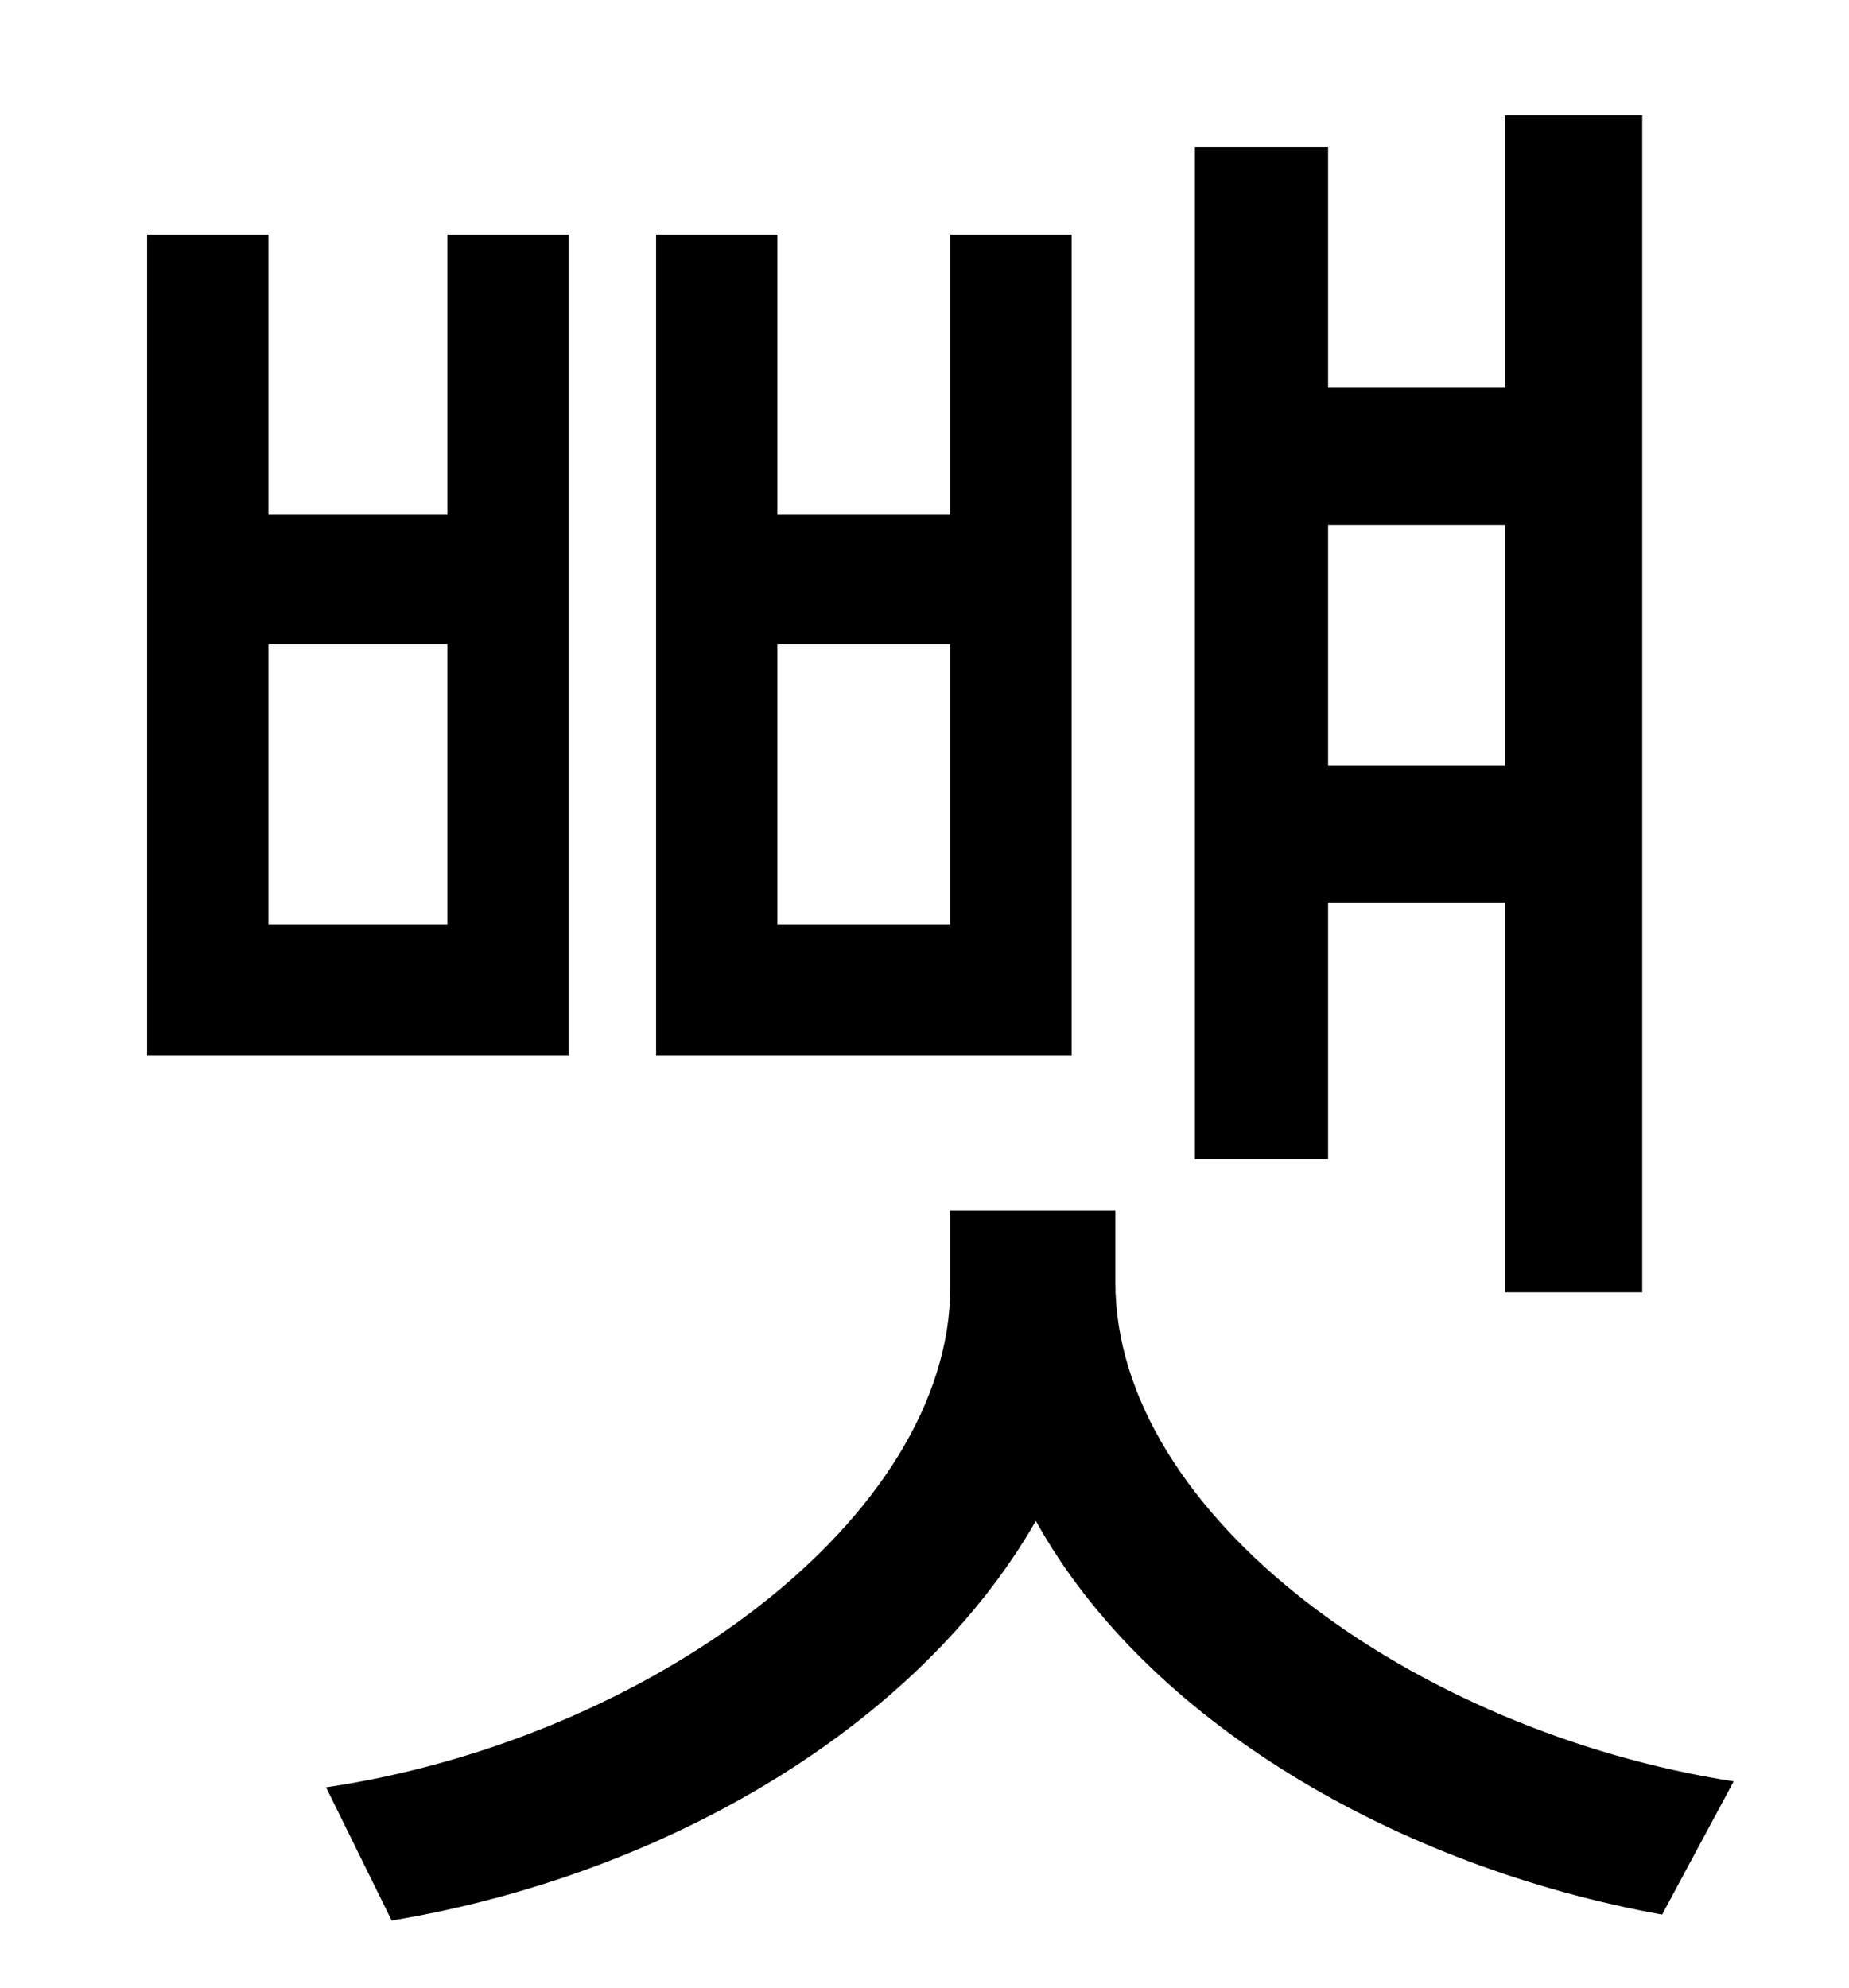 <?xml version="1.0" standalone="no"?>
<!DOCTYPE svg PUBLIC "-//W3C//DTD SVG 1.1//EN" "http://www.w3.org/Graphics/SVG/1.1/DTD/svg11.dtd" >
<svg xmlns="http://www.w3.org/2000/svg" xmlns:xlink="http://www.w3.org/1999/xlink" version="1.1" viewBox="-10 0 930 1000">
   <path fill="currentColor"
d="M747 264h-89v121h89v-121zM658 454v129h-67v-509h67v121h89v-137h69v592h-69v-196h-89zM468 465v-141h-87v141h87zM529 118v413h-209v-413h61v141h87v-141h61zM215 465v-141h-90v141h90zM276 118v413h-212v-413h61v141h90v-141h61zM551 609v36c0 117 150 226 311 251
l-36 67c-133 -24 -259 -97 -315 -198c-59 103 -186 178 -324 201l-33 -67c162 -24 314 -135 314 -252v-38h83z" />
</svg>
